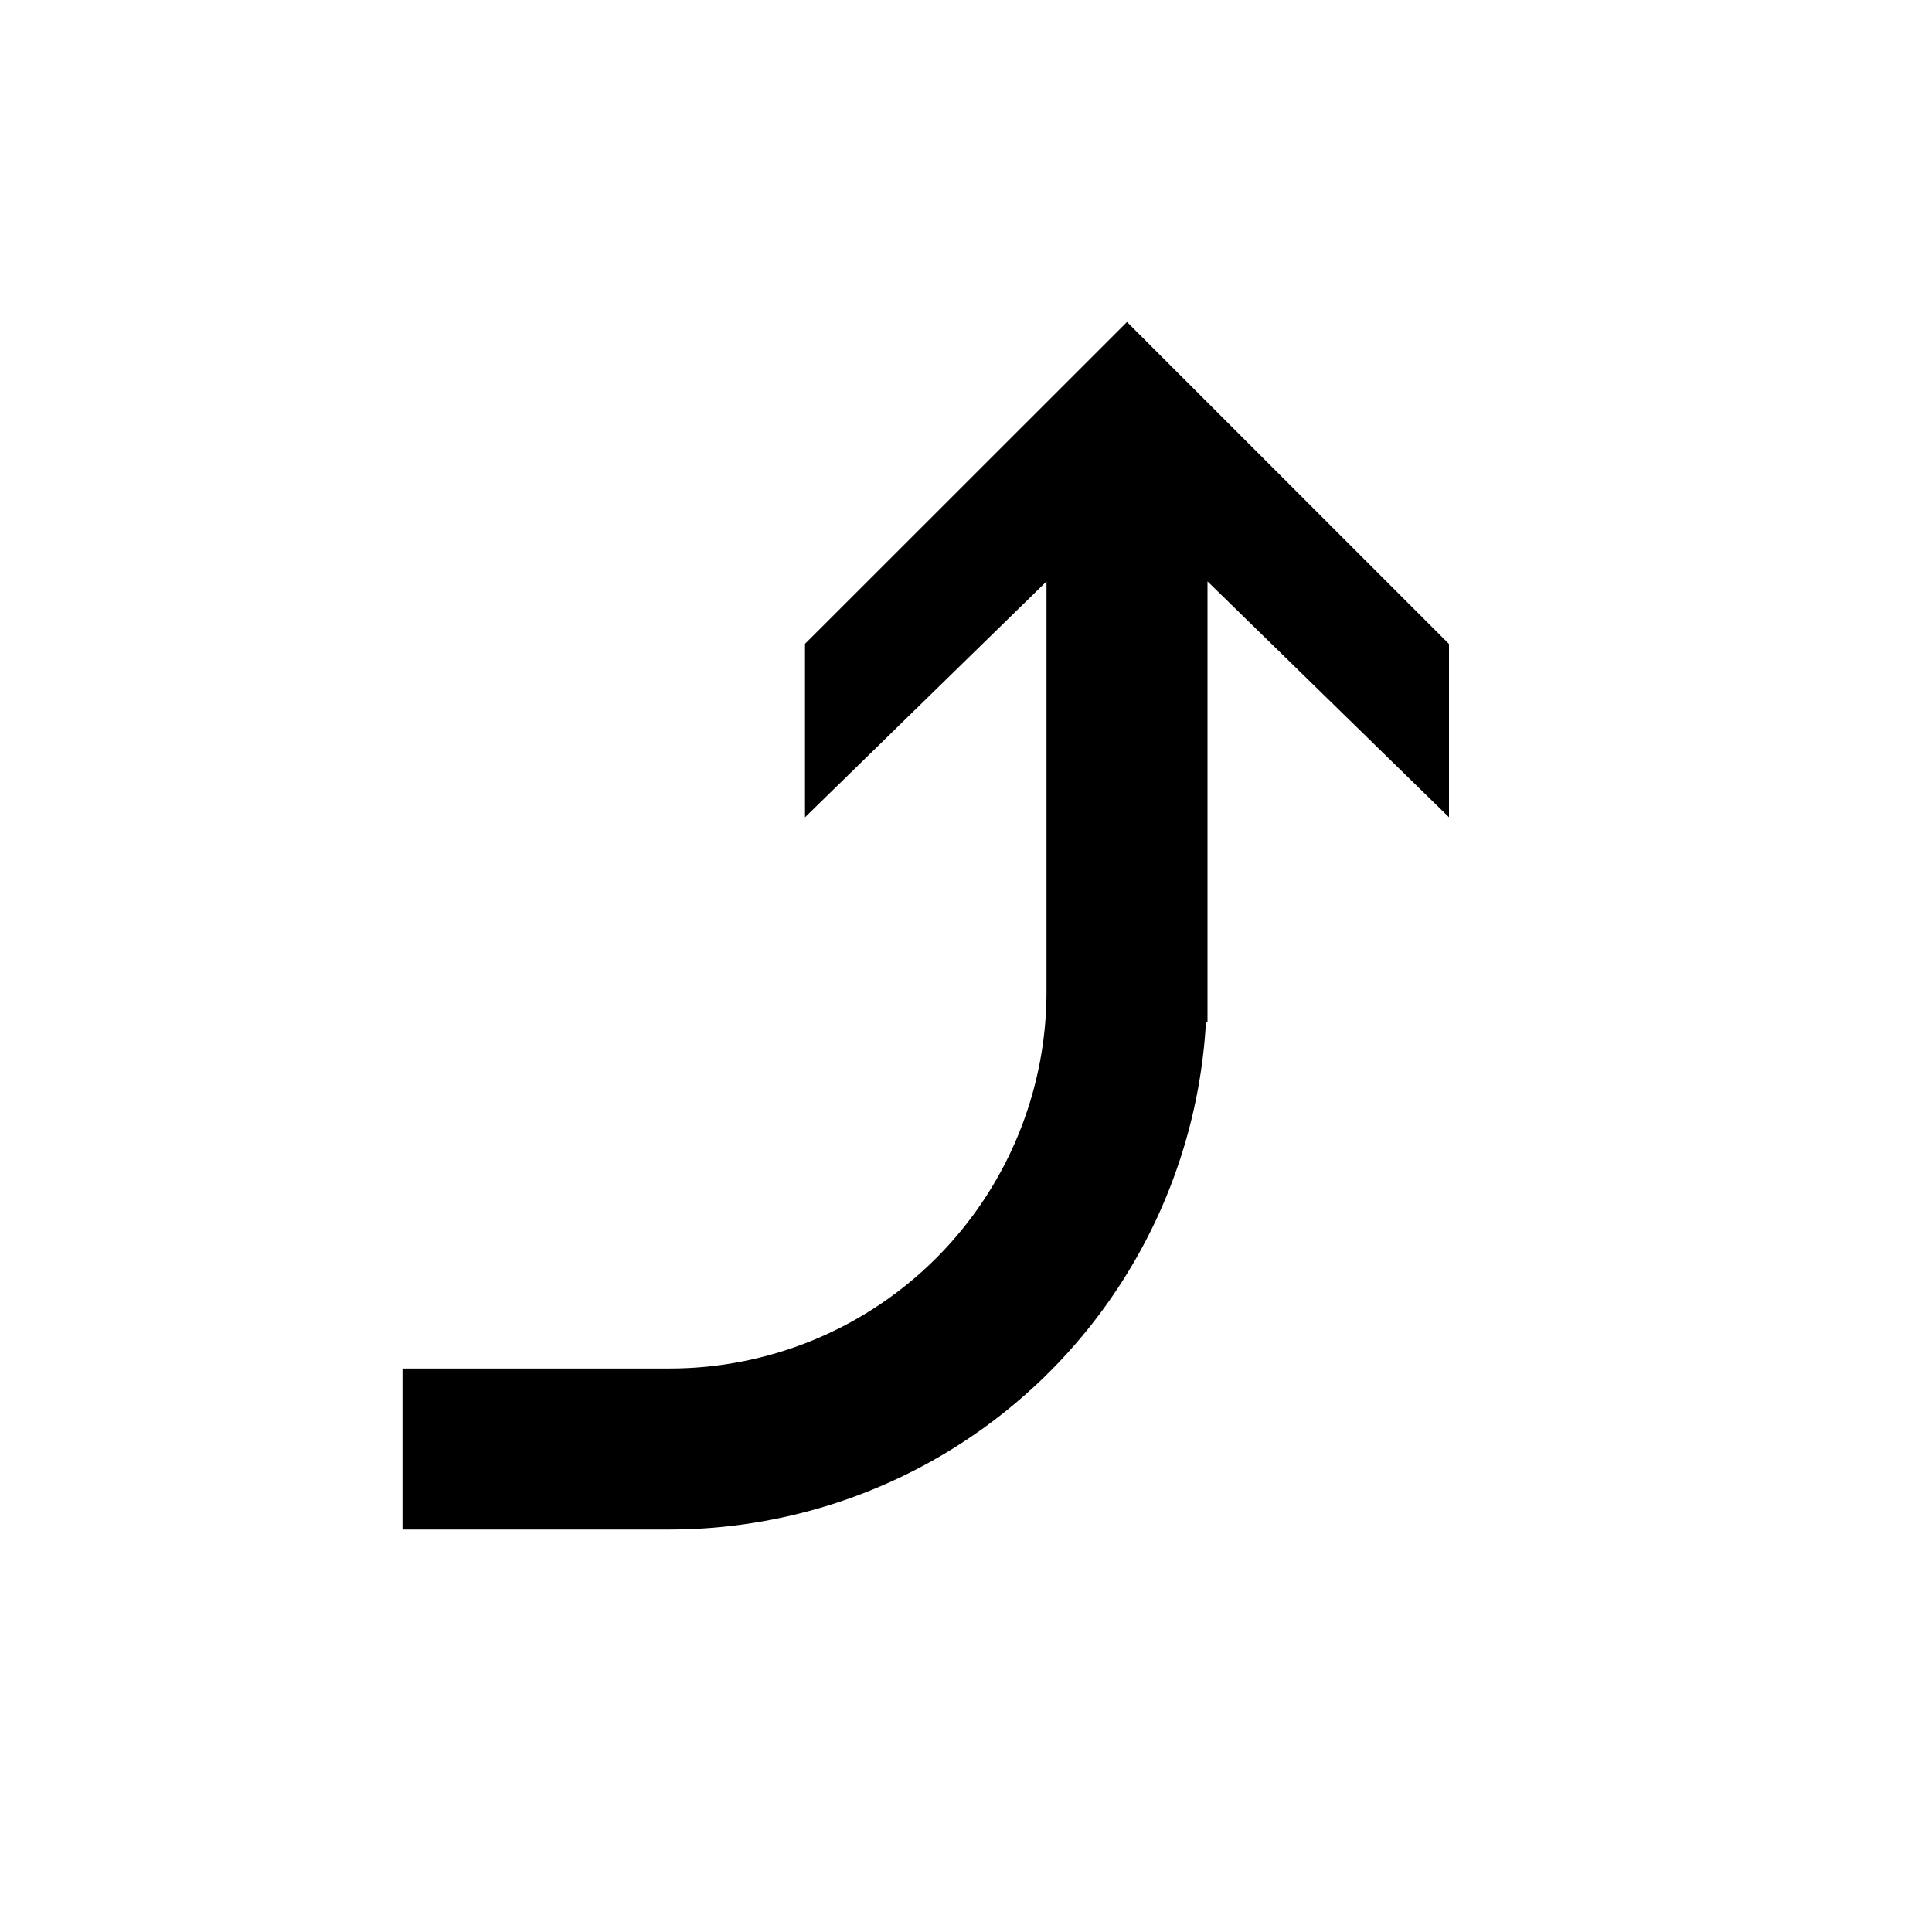 <svg id="icons" xmlns="http://www.w3.org/2000/svg" viewBox="0 0 24 24"><path d="M18 8v2.152l-3-2.93v5.471h-.019A6.678 6.678 0 0 1 8.325 19H5v-2h3.325A4.68 4.68 0 0 0 13 12.325V7.223l-3 2.93V7.998L14 4z"/></svg>